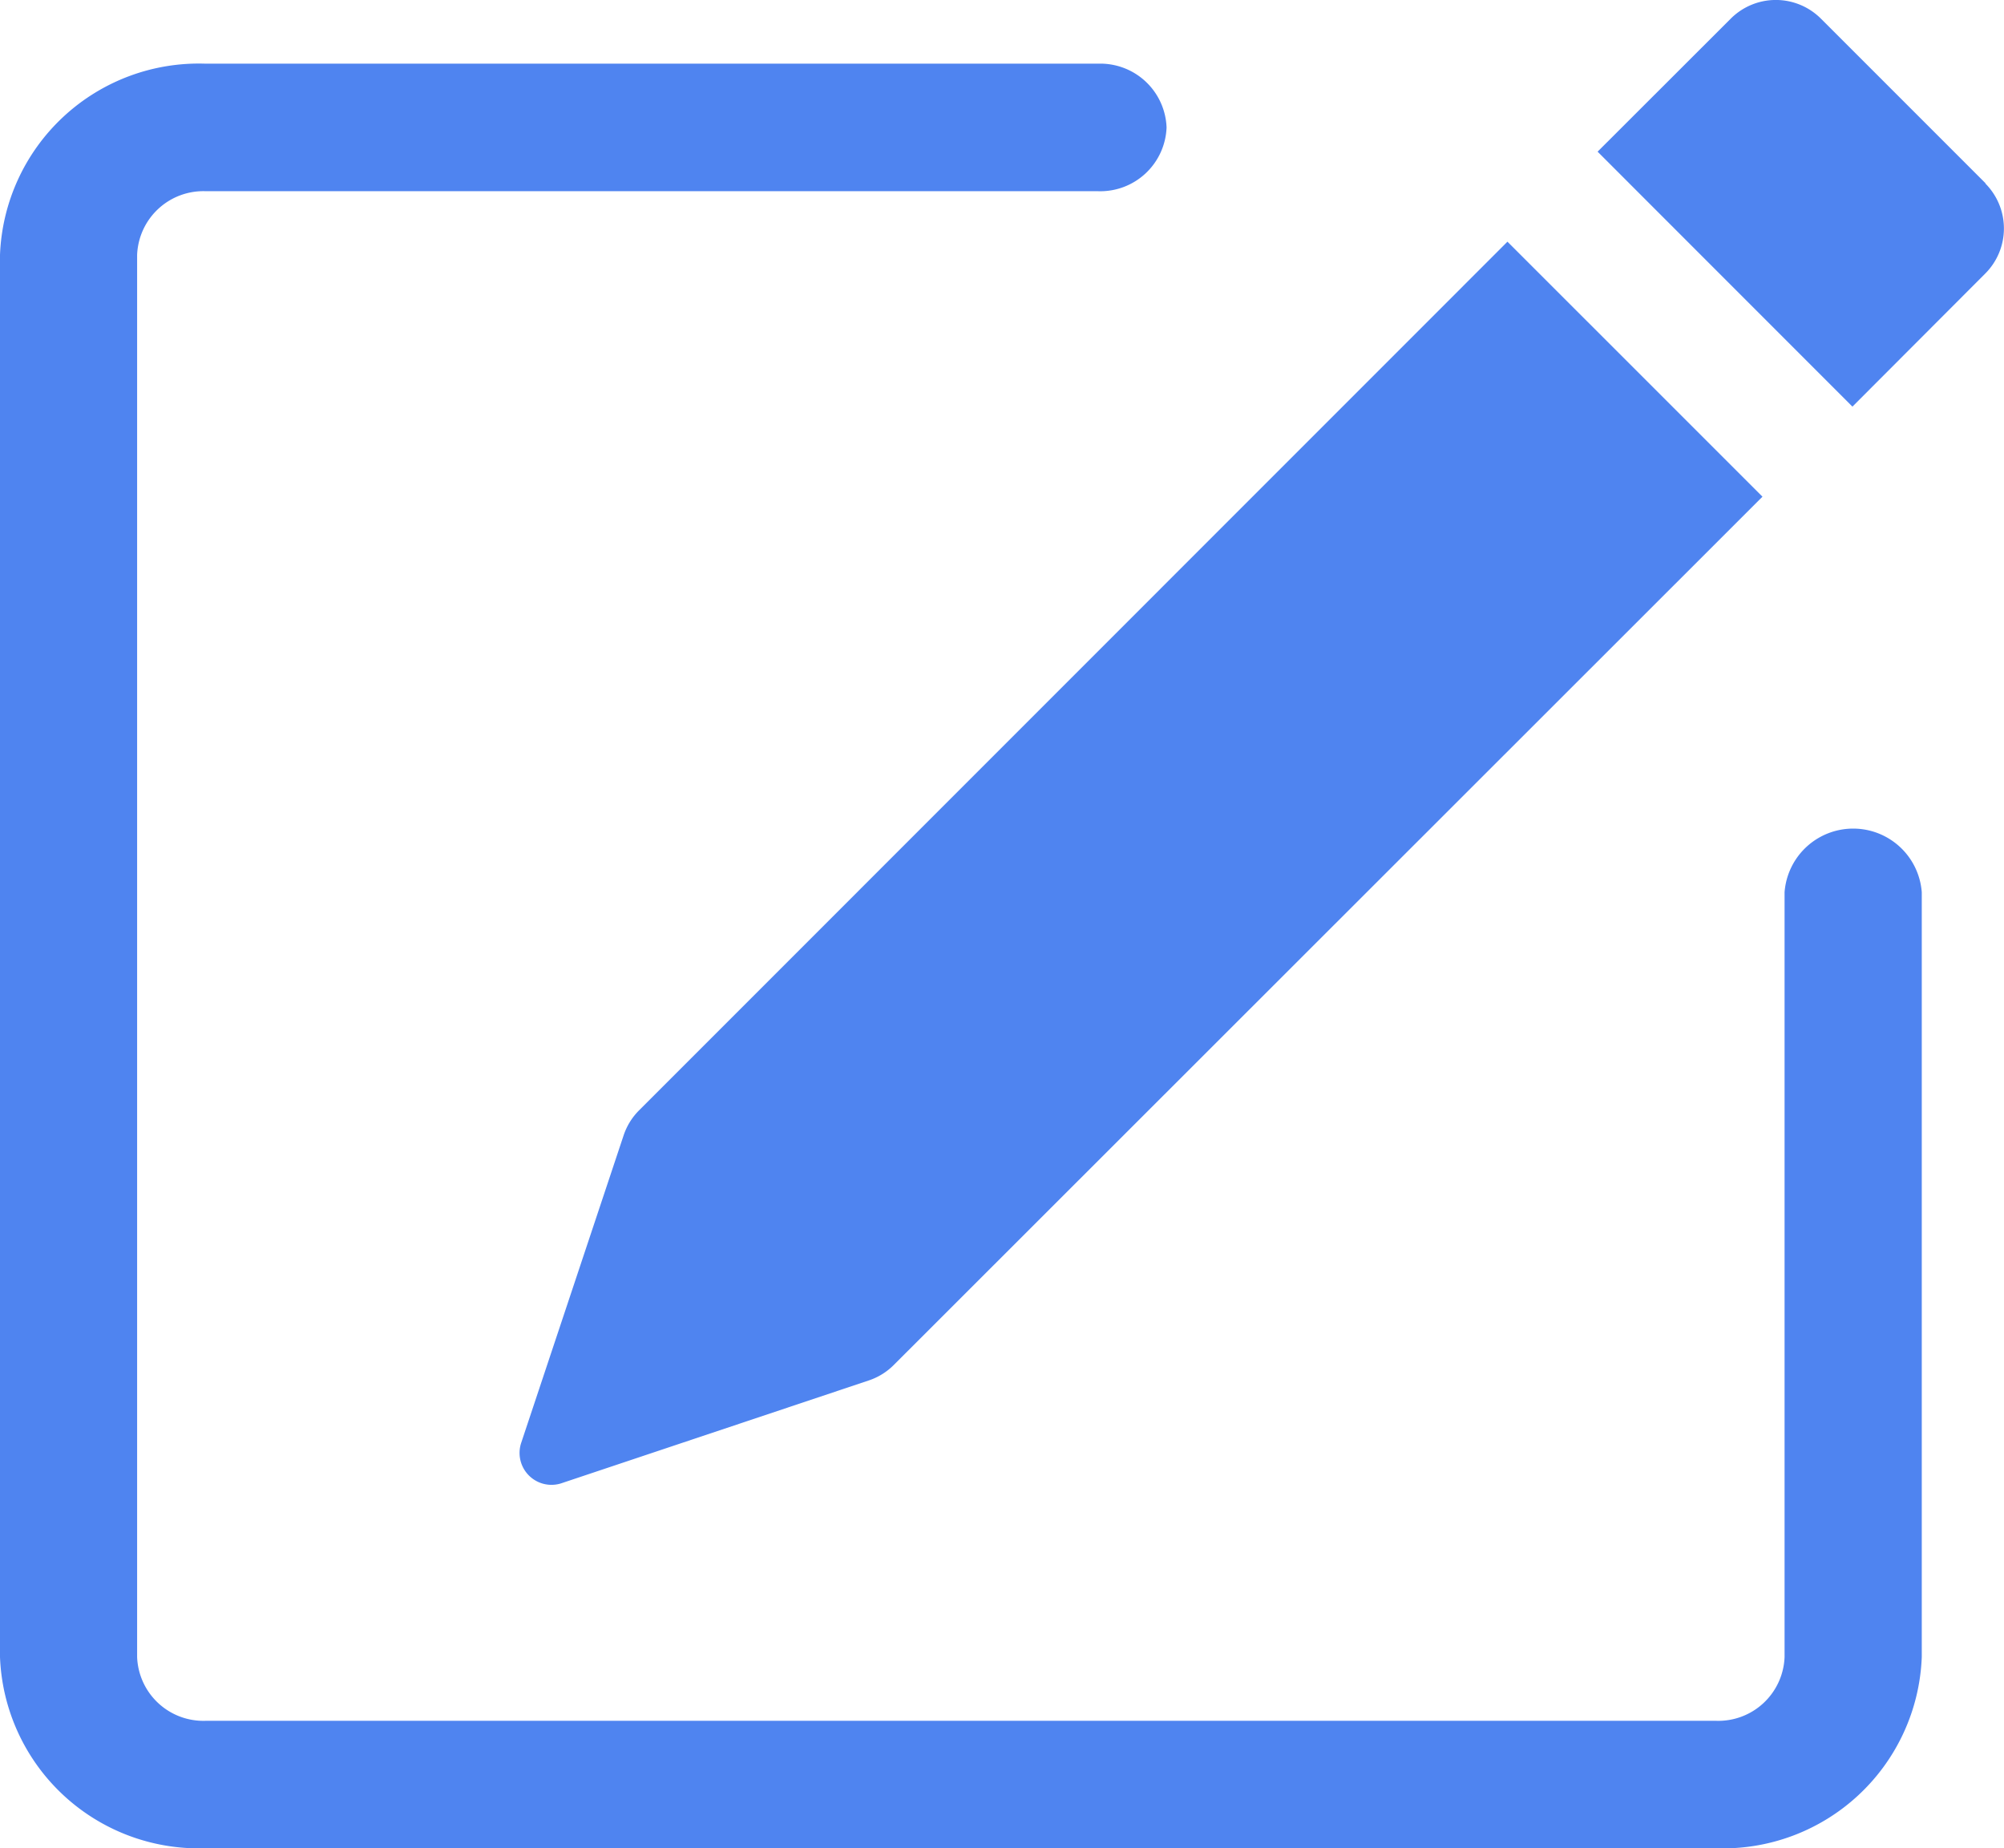 <svg xmlns="http://www.w3.org/2000/svg" width="25.809" height="23.799" viewBox="0 0 25.809 23.799">
  <g id="pencil-square" transform="translate(-2.25 -1.125)">
    <path id="Tracé_56" data-name="Tracé 56" d="M27.879,3.488a.821.821,0,0,1,0,1.158L26.167,6.361,22.885,3.078,24.6,1.365a.821.821,0,0,1,1.161,0l2.122,2.122ZM25.007,7.519,21.724,4.237,10.542,15.421a.821.821,0,0,0-.2.322L9.022,19.705a.411.411,0,0,0,.519.519L13.5,18.9a.821.821,0,0,0,.322-.2L25.007,7.522Z" transform="translate(-0.06)" fill="#4f84f0"/>
    <path id="Tracé_57" data-name="Tracé 57" d="M2.25,22.766A2.562,2.562,0,0,0,4.9,25.228H24.344A2.562,2.562,0,0,0,27,22.766V12.918a.886.886,0,0,0-1.767,0v9.848a.854.854,0,0,1-.884.821H4.9a.854.854,0,0,1-.884-.821V4.712A.854.854,0,0,1,4.9,3.891H16.39a.854.854,0,0,0,.884-.821.854.854,0,0,0-.884-.821H4.9A2.562,2.562,0,0,0,2.25,4.712Z" transform="translate(0 -0.304)" fill="#4f84f0" fill-rule="evenodd"/>
  </g>
</svg>
